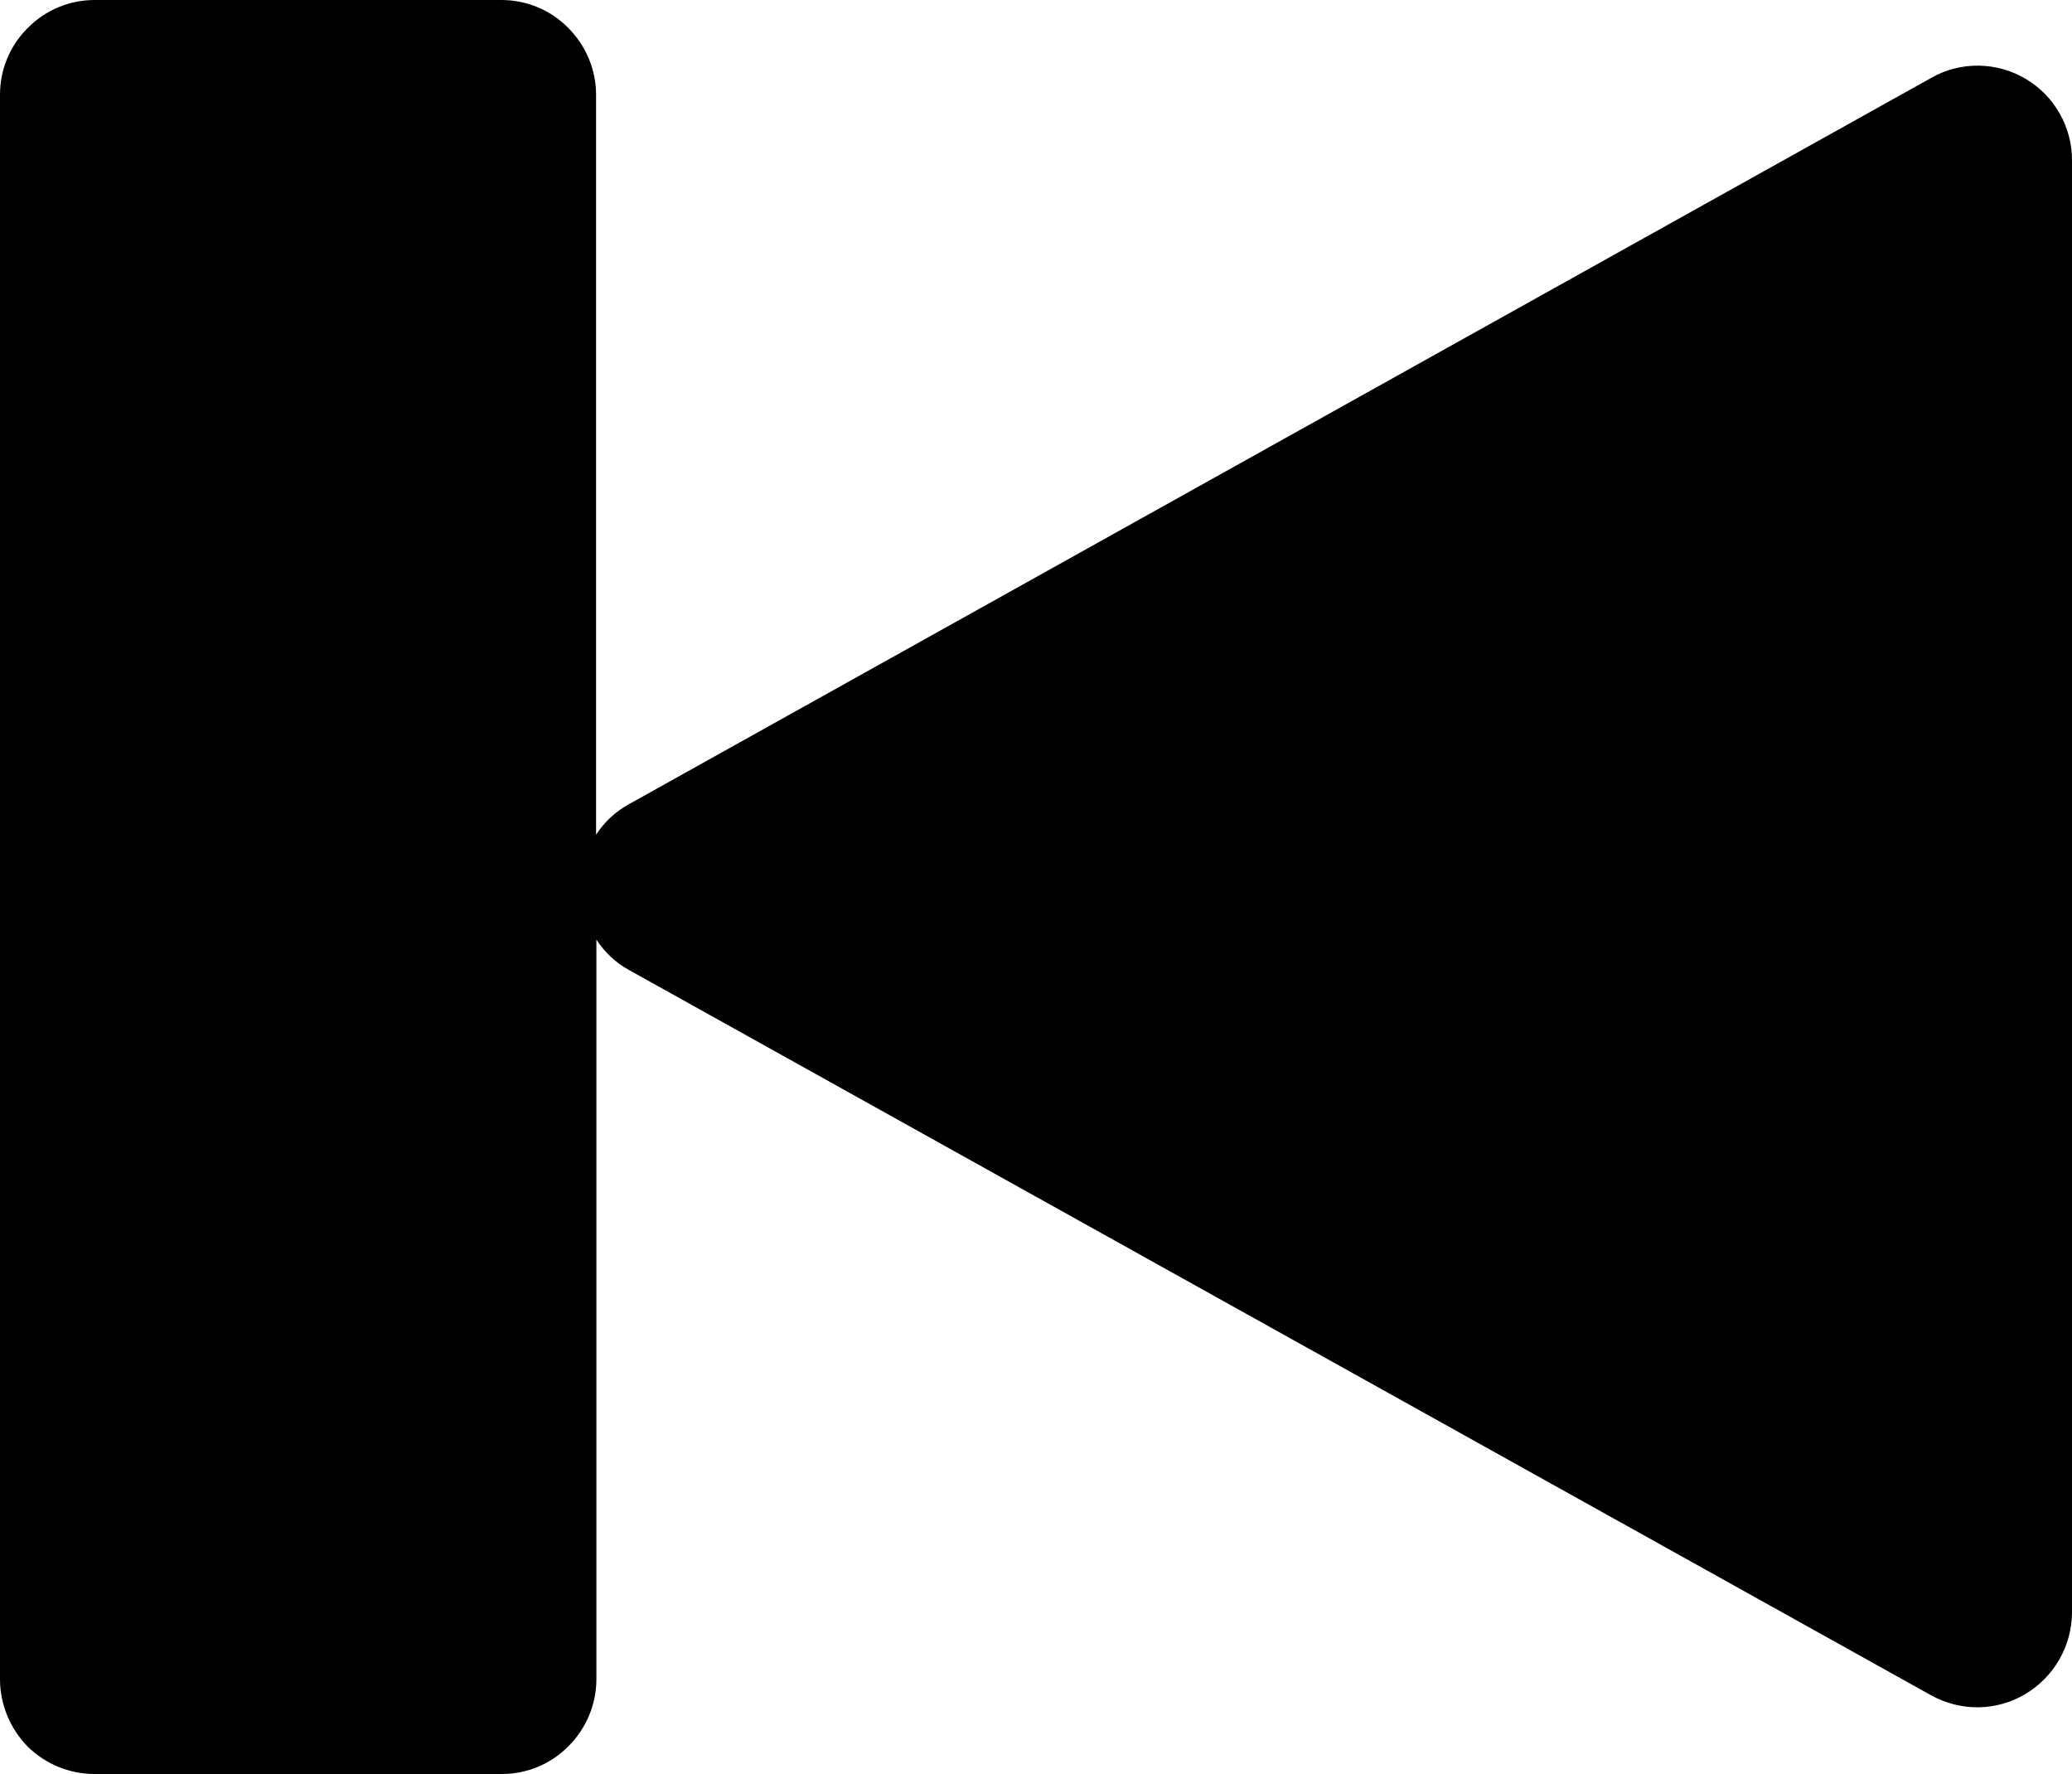 <?xml version="1.0" encoding="utf-8"?>
<!-- Generator: Adobe Illustrator 22.0.1, SVG Export Plug-In . SVG Version: 6.00 Build 0)  -->
<svg version="1.1" id="Layer_1" xmlns="http://www.w3.org/2000/svg" xmlns:xlink="http://www.w3.org/1999/xlink" x="0px" y="0px"
	 viewBox="0 0 654.2 560" style="enable-background:new 0 0 654.2 560;" xml:space="preserve">
<path d="M29.9,560h128.5c7.9,0,15.5-3.1,21.1-8.8c5.6-5.6,8.8-13.2,8.8-21.1V296.6c2.6,4,6.1,7.3,10.3,9.6l411.2,229
	c9.3,5.1,20.5,5,29.6-0.4c9.1-5.4,14.7-15.1,14.8-25.7V50.8c0.1-10.6-5.5-20.5-14.6-25.9c-9.1-5.4-20.5-5.6-29.7-0.4L198.5,253.9
	c-4.2,2.3-7.7,5.6-10.3,9.6V29.9c0-7.9-3.2-15.5-8.8-21.1C173.8,3.1,166.2,0,158.3,0H29.9C22,0,14.4,3.1,8.8,8.8
	C3.1,14.4,0,22,0,29.9v500.5c0.1,7.9,3.3,15.4,8.8,21C14.4,556.9,22,560,29.9,560L29.9,560z"/>
</svg>
